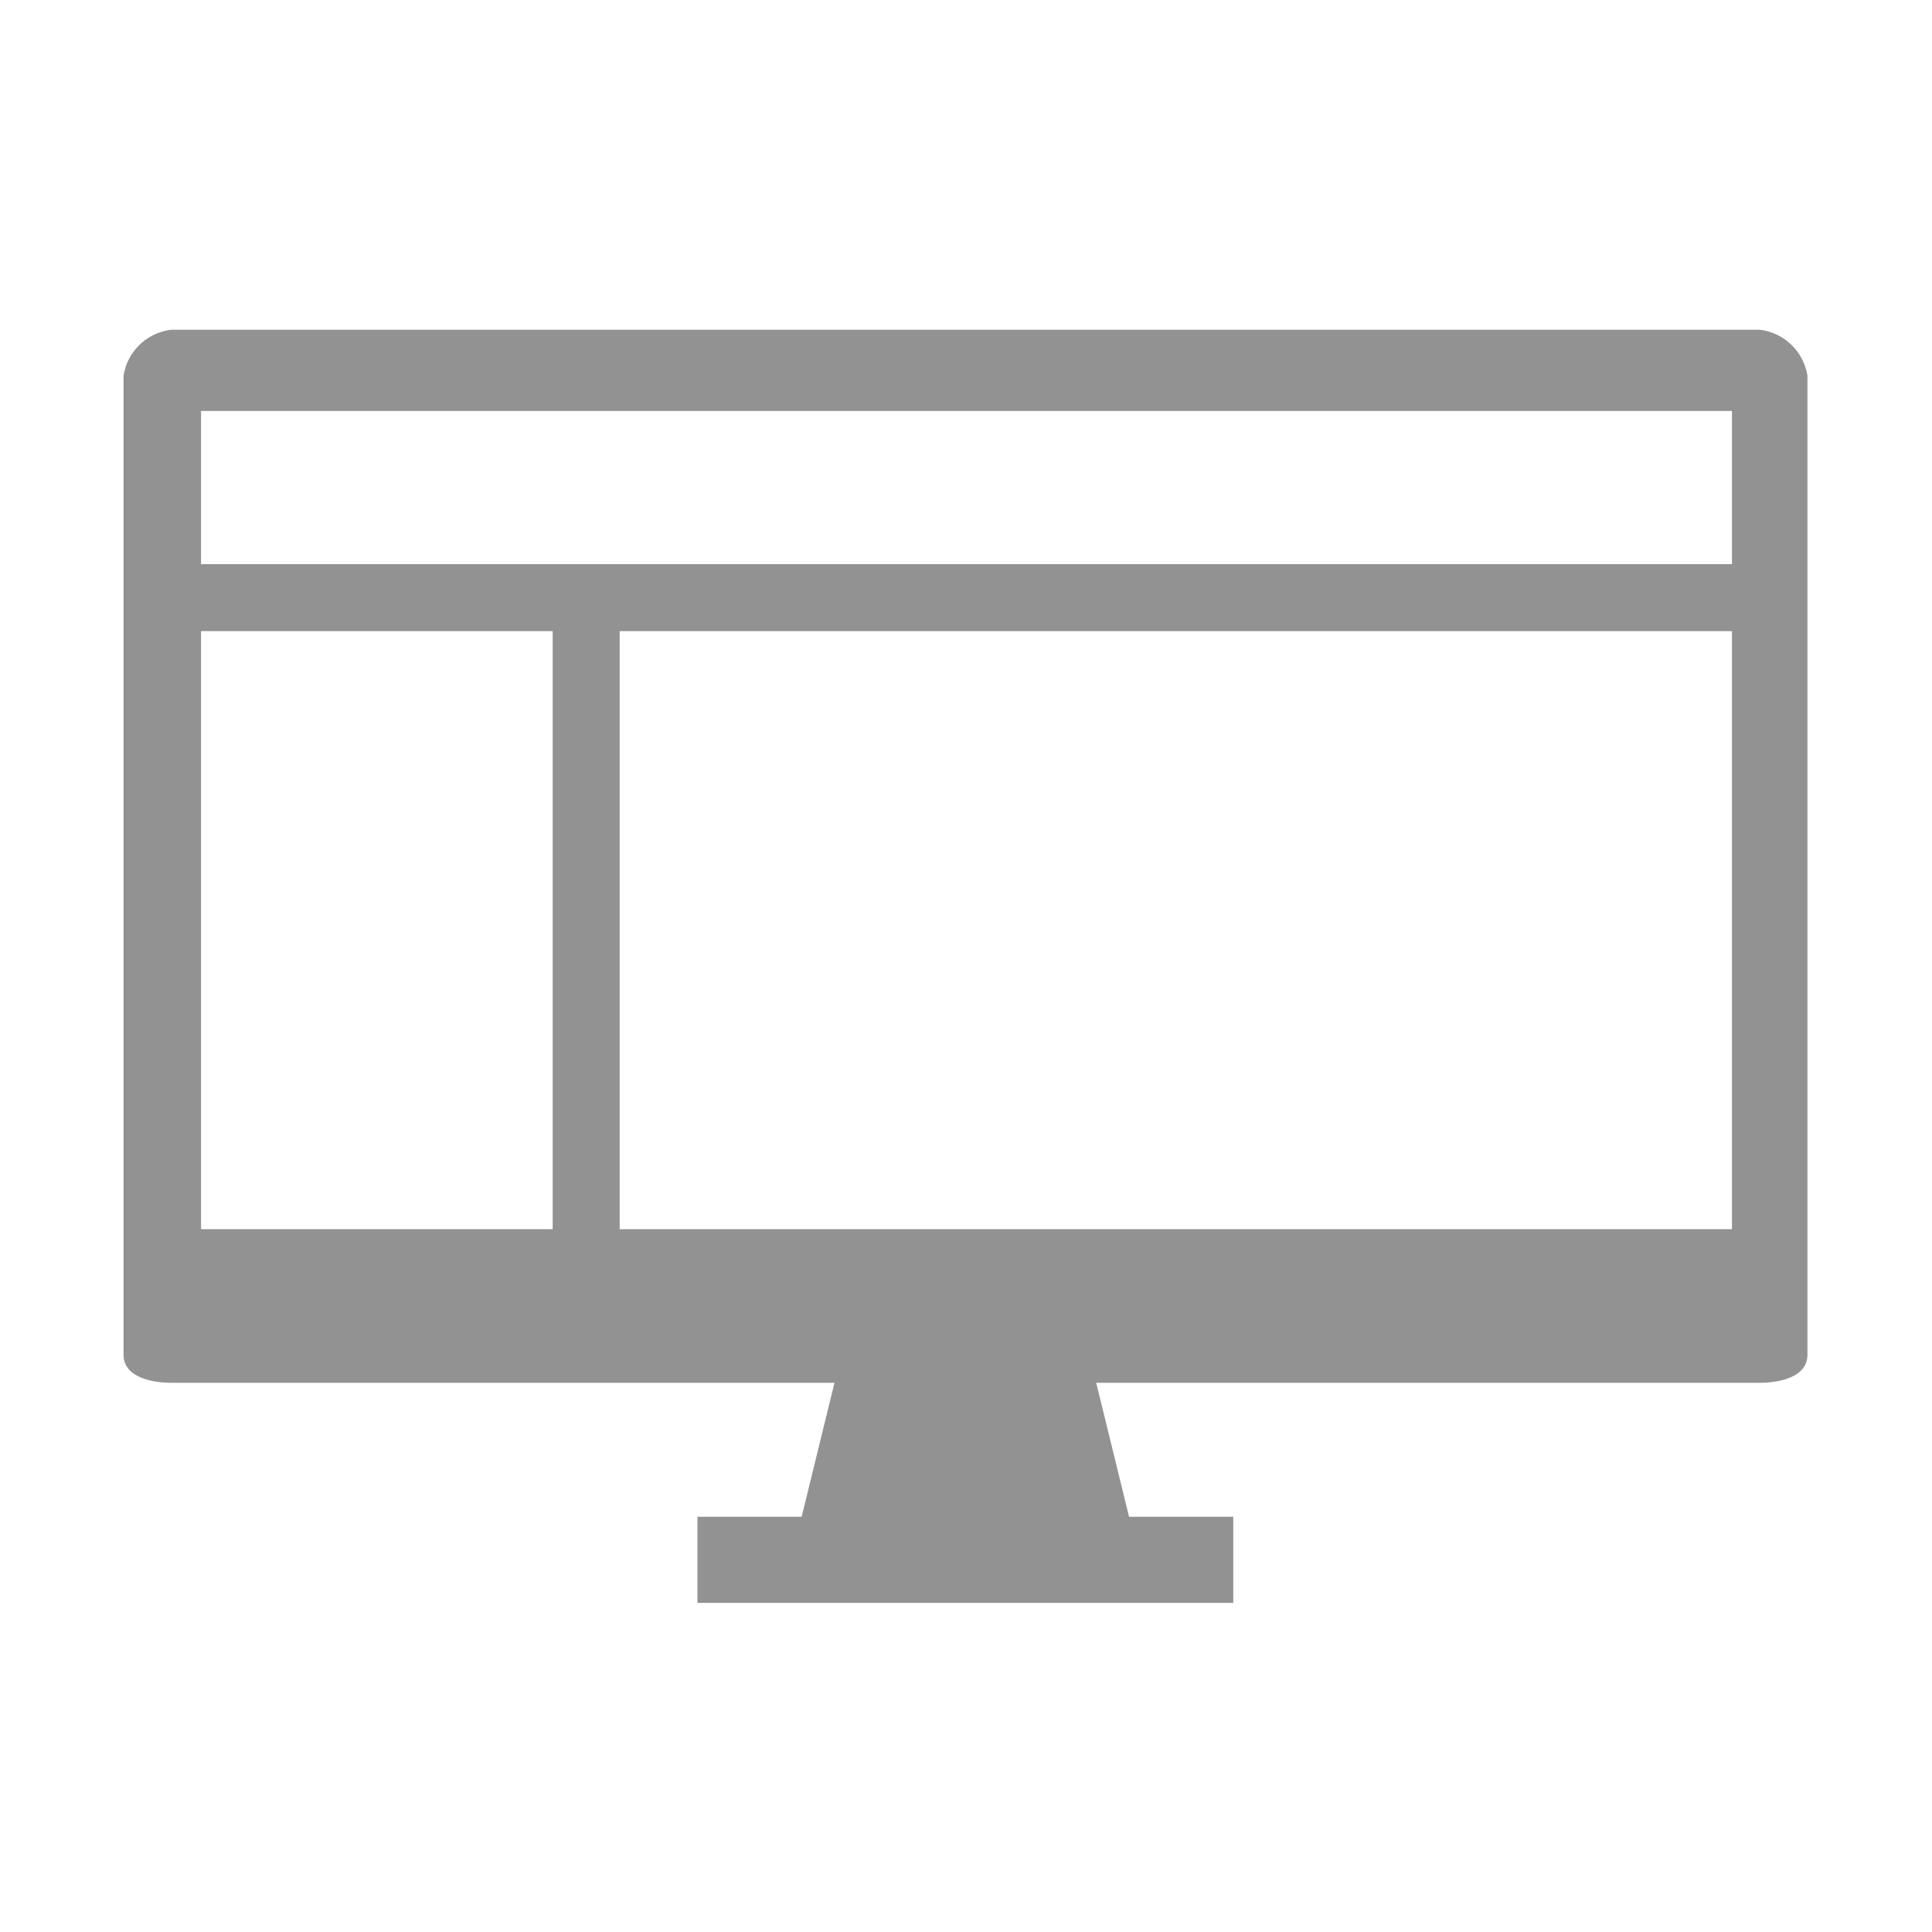 <svg xmlns="http://www.w3.org/2000/svg" xmlns:xlink="http://www.w3.org/1999/xlink" width="15" height="15" viewBox="0 0 15 15">
  <defs>
    <clipPath id="clip-path">
      <rect id="Rectangle_17397" data-name="Rectangle 17397" width="15" height="15" transform="translate(15316 5927)" fill="#e90707"/>
    </clipPath>
  </defs>
  <g id="Mask_Group_360" data-name="Mask Group 360" transform="translate(-15316 -5927)" opacity="0.8" clip-path="url(#clip-path)">
    <path id="Path_5411" data-name="Path 5411" d="M116.3,94.383h-12.33a.426.426,0,0,0-.372.358v7.6c0,.174.219.218.372.218h5.148l-.255,1.04h-.809v.669h4.16v-.669h-.809l-.255-1.04H116.3c.154,0,.372-.043.372-.218v-7.6a.426.426,0,0,0-.372-.358ZM104.2,96.723h2.73v4.643H104.2Zm11.886,4.643h-8.636V96.723h8.636Zm0-5.163H104.2V95.014h11.886Z" transform="translate(15213.361 5835.177)" fill="#777"/>
  </g>
</svg>
